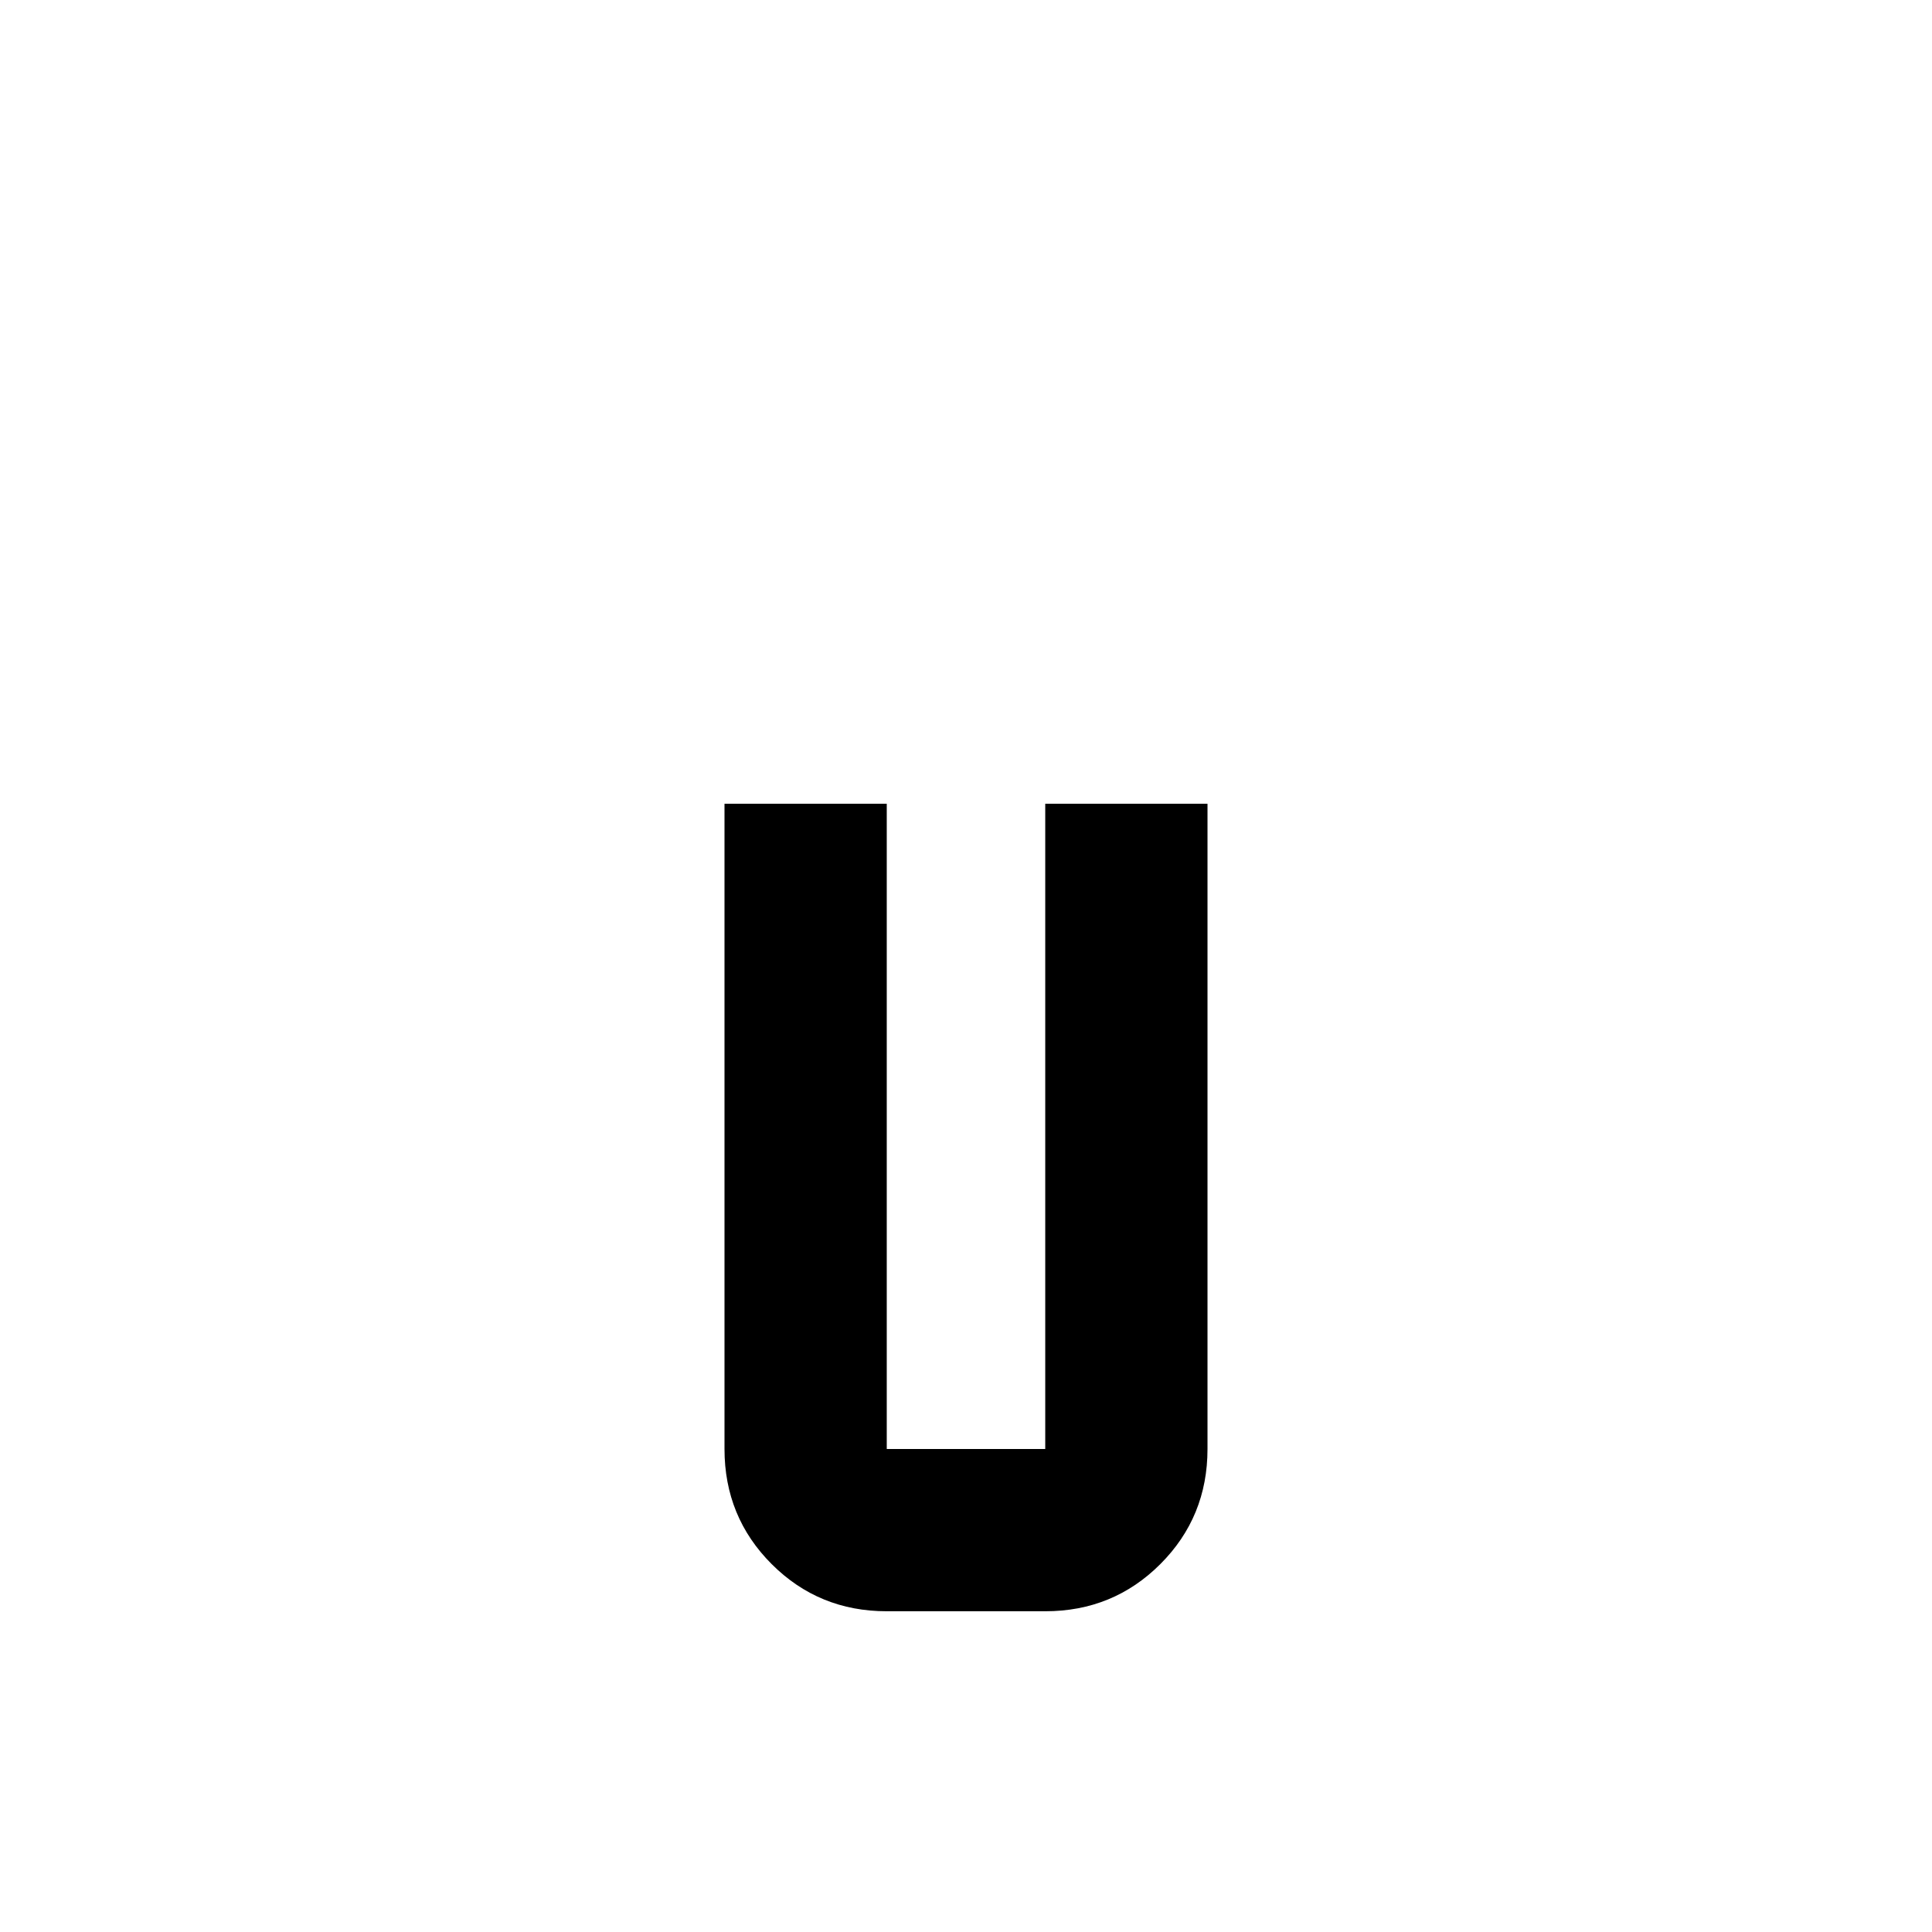 <svg xmlns="http://www.w3.org/2000/svg" viewBox="0 -512 512 512">
	<path fill="#000000" d="M192 -299V-128Q192 -110 204.5 -97.5Q217 -85 235 -85H277Q295 -85 307.5 -97.5Q320 -110 320 -128V-299H277V-128H235V-299Z"/>
</svg>